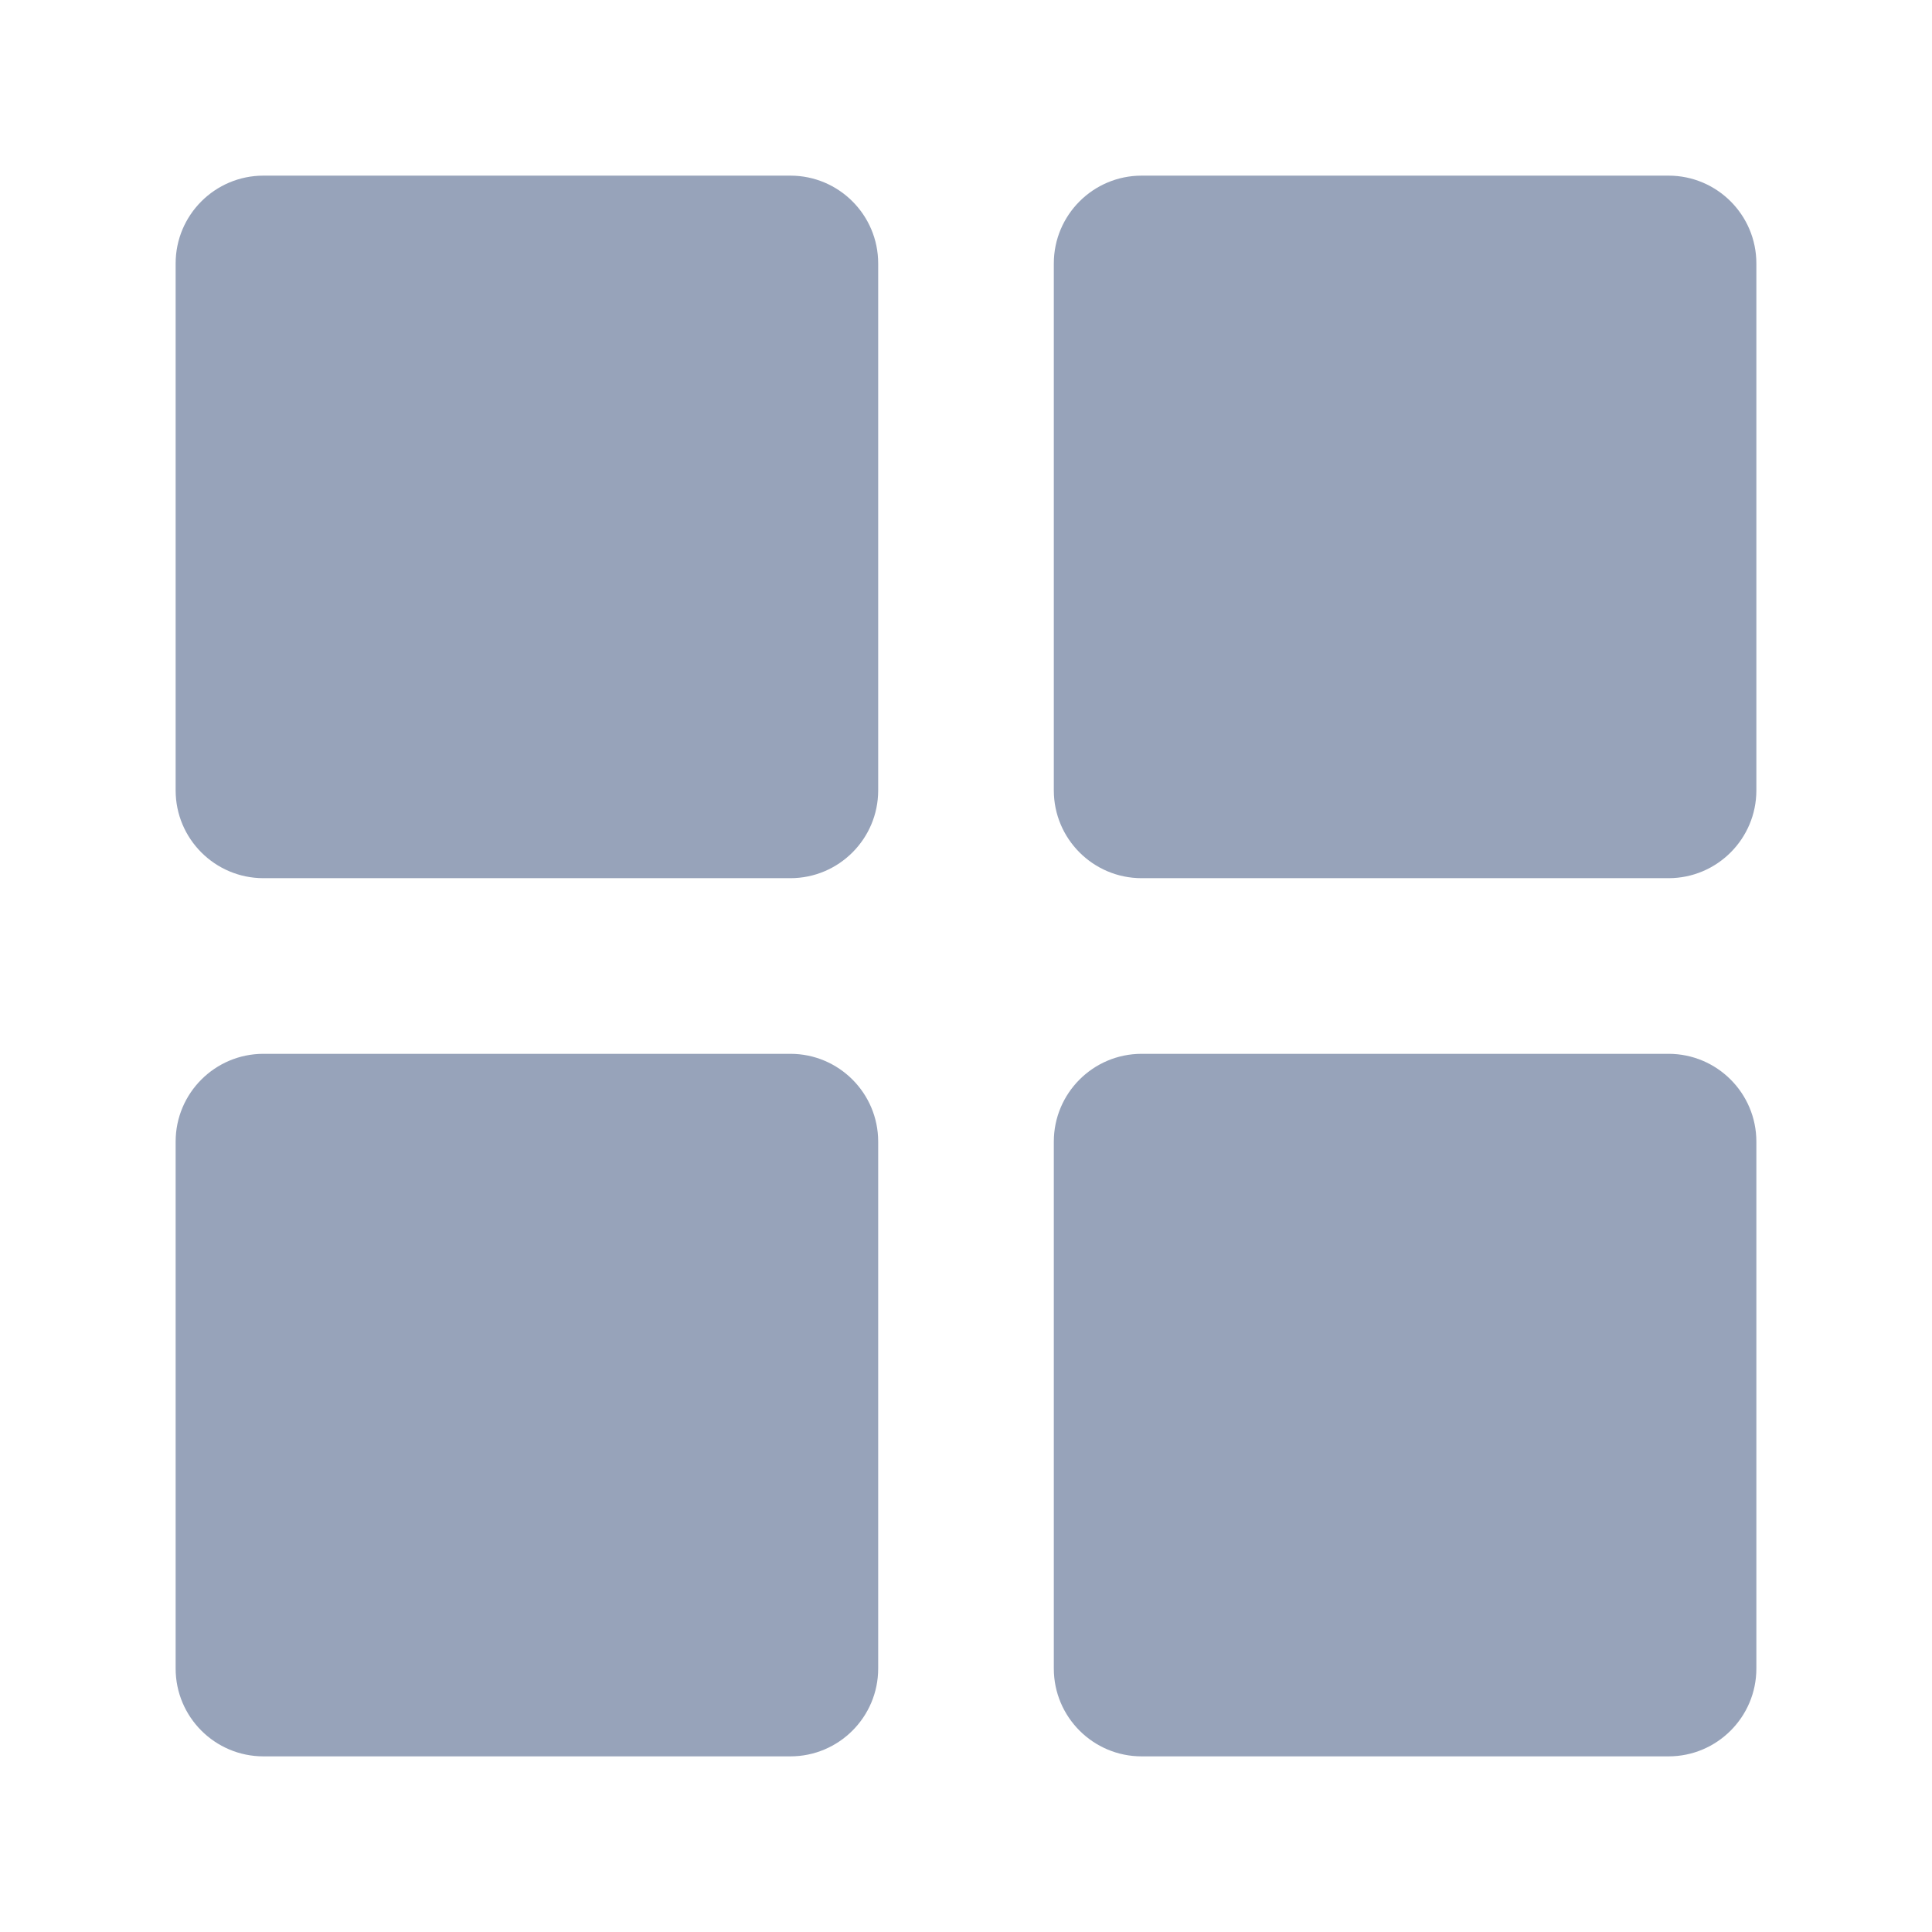 <svg width="22" height="22" viewBox="0 0 22 22" fill="none" xmlns="http://www.w3.org/2000/svg">
<path d="M3 2C2.448 2 2 2.448 2 3V9C2 9.552 2.448 10 3 10H9C9.552 10 10 9.552 10 9V3C10 2.448 9.552 2 9 2H3Z" fill="#97A3BA"/>
<path d="M3 12C2.448 12 2 12.448 2 13V19C2 19.552 2.448 20 3 20H9C9.552 20 10 19.552 10 19V13C10 12.448 9.552 12 9 12H3Z" fill="#97A3BA"/>
<path d="M12 3C12 2.448 12.448 2 13 2H19C19.552 2 20 2.448 20 3V9C20 9.552 19.552 10 19 10H13C12.448 10 12 9.552 12 9V3Z" fill="#97A3BA"/>
<path d="M13 12C12.448 12 12 12.448 12 13V19C12 19.552 12.448 20 13 20H19C19.552 20 20 19.552 20 19V13C20 12.448 19.552 12 19 12H13Z" fill="#97A3BA"/>
</svg>

